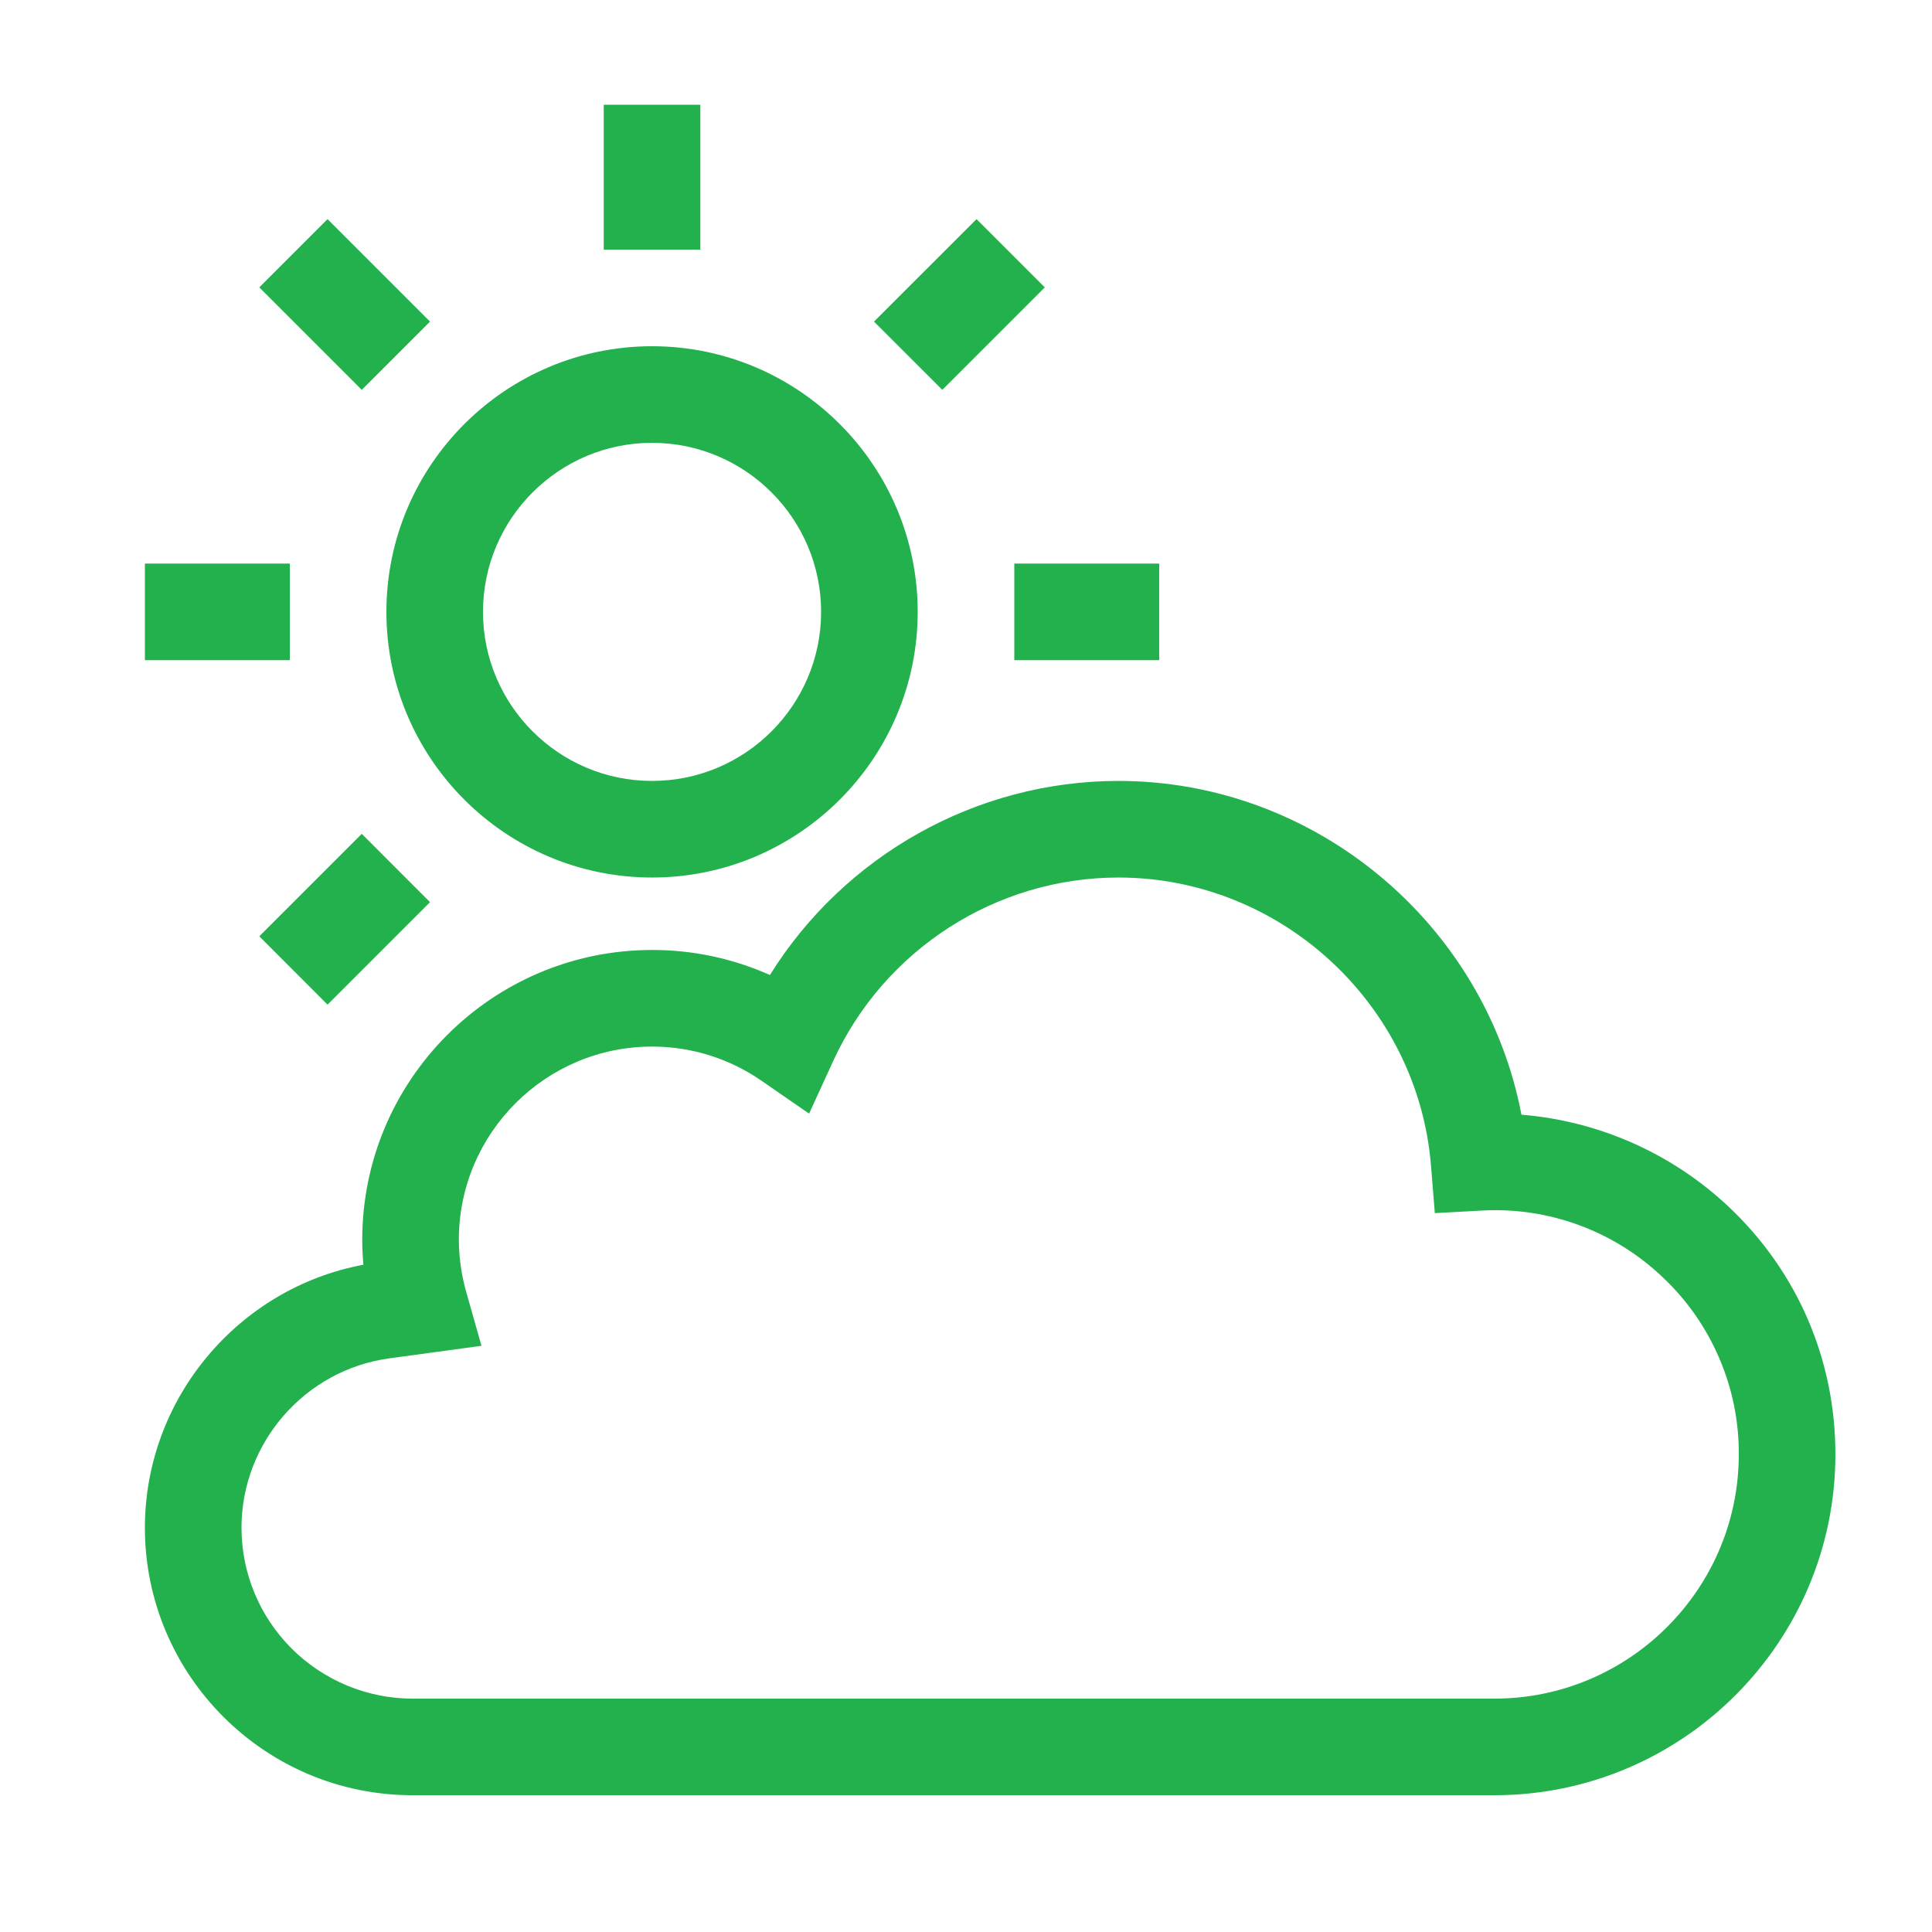 <svg width="24" height="24" viewBox="0 0 24 24" fill="none" xmlns="http://www.w3.org/2000/svg">
<path d="M18.9 13.847C18.449 11.483 16.347 9.701 13.894 9.701C12.124 9.701 10.487 10.63 9.564 12.112C9.104 11.906 8.605 11.8 8.1 11.801C6.115 11.801 4.5 13.416 4.5 15.401C4.5 15.504 4.505 15.608 4.514 15.711C2.956 16.002 1.8 17.378 1.8 18.978C1.8 20.81 3.291 22.301 5.123 22.301H18.564C20.9 22.301 22.8 20.401 22.8 18.066C22.8 16.893 22.332 15.803 21.481 14.997C20.777 14.331 19.866 13.926 18.9 13.847ZM18.564 21.101H5.123C4.56 21.1 4.021 20.876 3.622 20.478C3.224 20.08 3 19.541 3 18.978C3 17.921 3.789 17.017 4.836 16.874L5.981 16.718L5.793 16.054C5.732 15.841 5.701 15.622 5.7 15.401C5.7 14.078 6.777 13.001 8.1 13.001C8.588 13.001 9.06 13.148 9.462 13.427L10.051 13.834L10.349 13.183C10.983 11.796 12.374 10.901 13.894 10.901C15.911 10.901 17.617 12.476 17.777 14.487L17.824 15.07L18.407 15.038C18.819 15.015 19.231 15.077 19.618 15.22C20.005 15.363 20.358 15.583 20.656 15.868C20.956 16.15 21.194 16.491 21.356 16.869C21.519 17.247 21.602 17.654 21.6 18.066C21.6 19.739 20.238 21.101 18.564 21.101ZM8.1 10.901C9.919 10.901 11.4 9.42 11.4 7.601C11.4 5.781 9.919 4.301 8.1 4.301C6.28 4.301 4.8 5.781 4.8 7.601C4.8 9.42 6.28 10.901 8.1 10.901ZM8.1 5.501C9.258 5.501 10.2 6.443 10.2 7.601C10.2 8.759 9.258 9.701 8.1 9.701C6.942 9.701 6 8.759 6 7.601C6 6.443 6.942 5.501 8.1 5.501ZM7.5 1.301H8.7V3.101H7.5V1.301ZM3.221 3.57L4.069 2.722L5.342 3.995L4.494 4.843L3.221 3.57ZM1.8 7.001H3.6V8.201H1.8V7.001ZM3.221 11.631L4.494 10.358L5.342 11.207L4.069 12.48L3.221 11.631ZM12.6 7.001H14.4V8.201H12.6V7.001ZM10.857 3.995L12.131 2.722L12.979 3.57L11.706 4.843L10.857 3.995Z" fill="#23B14D"/>
</svg>
